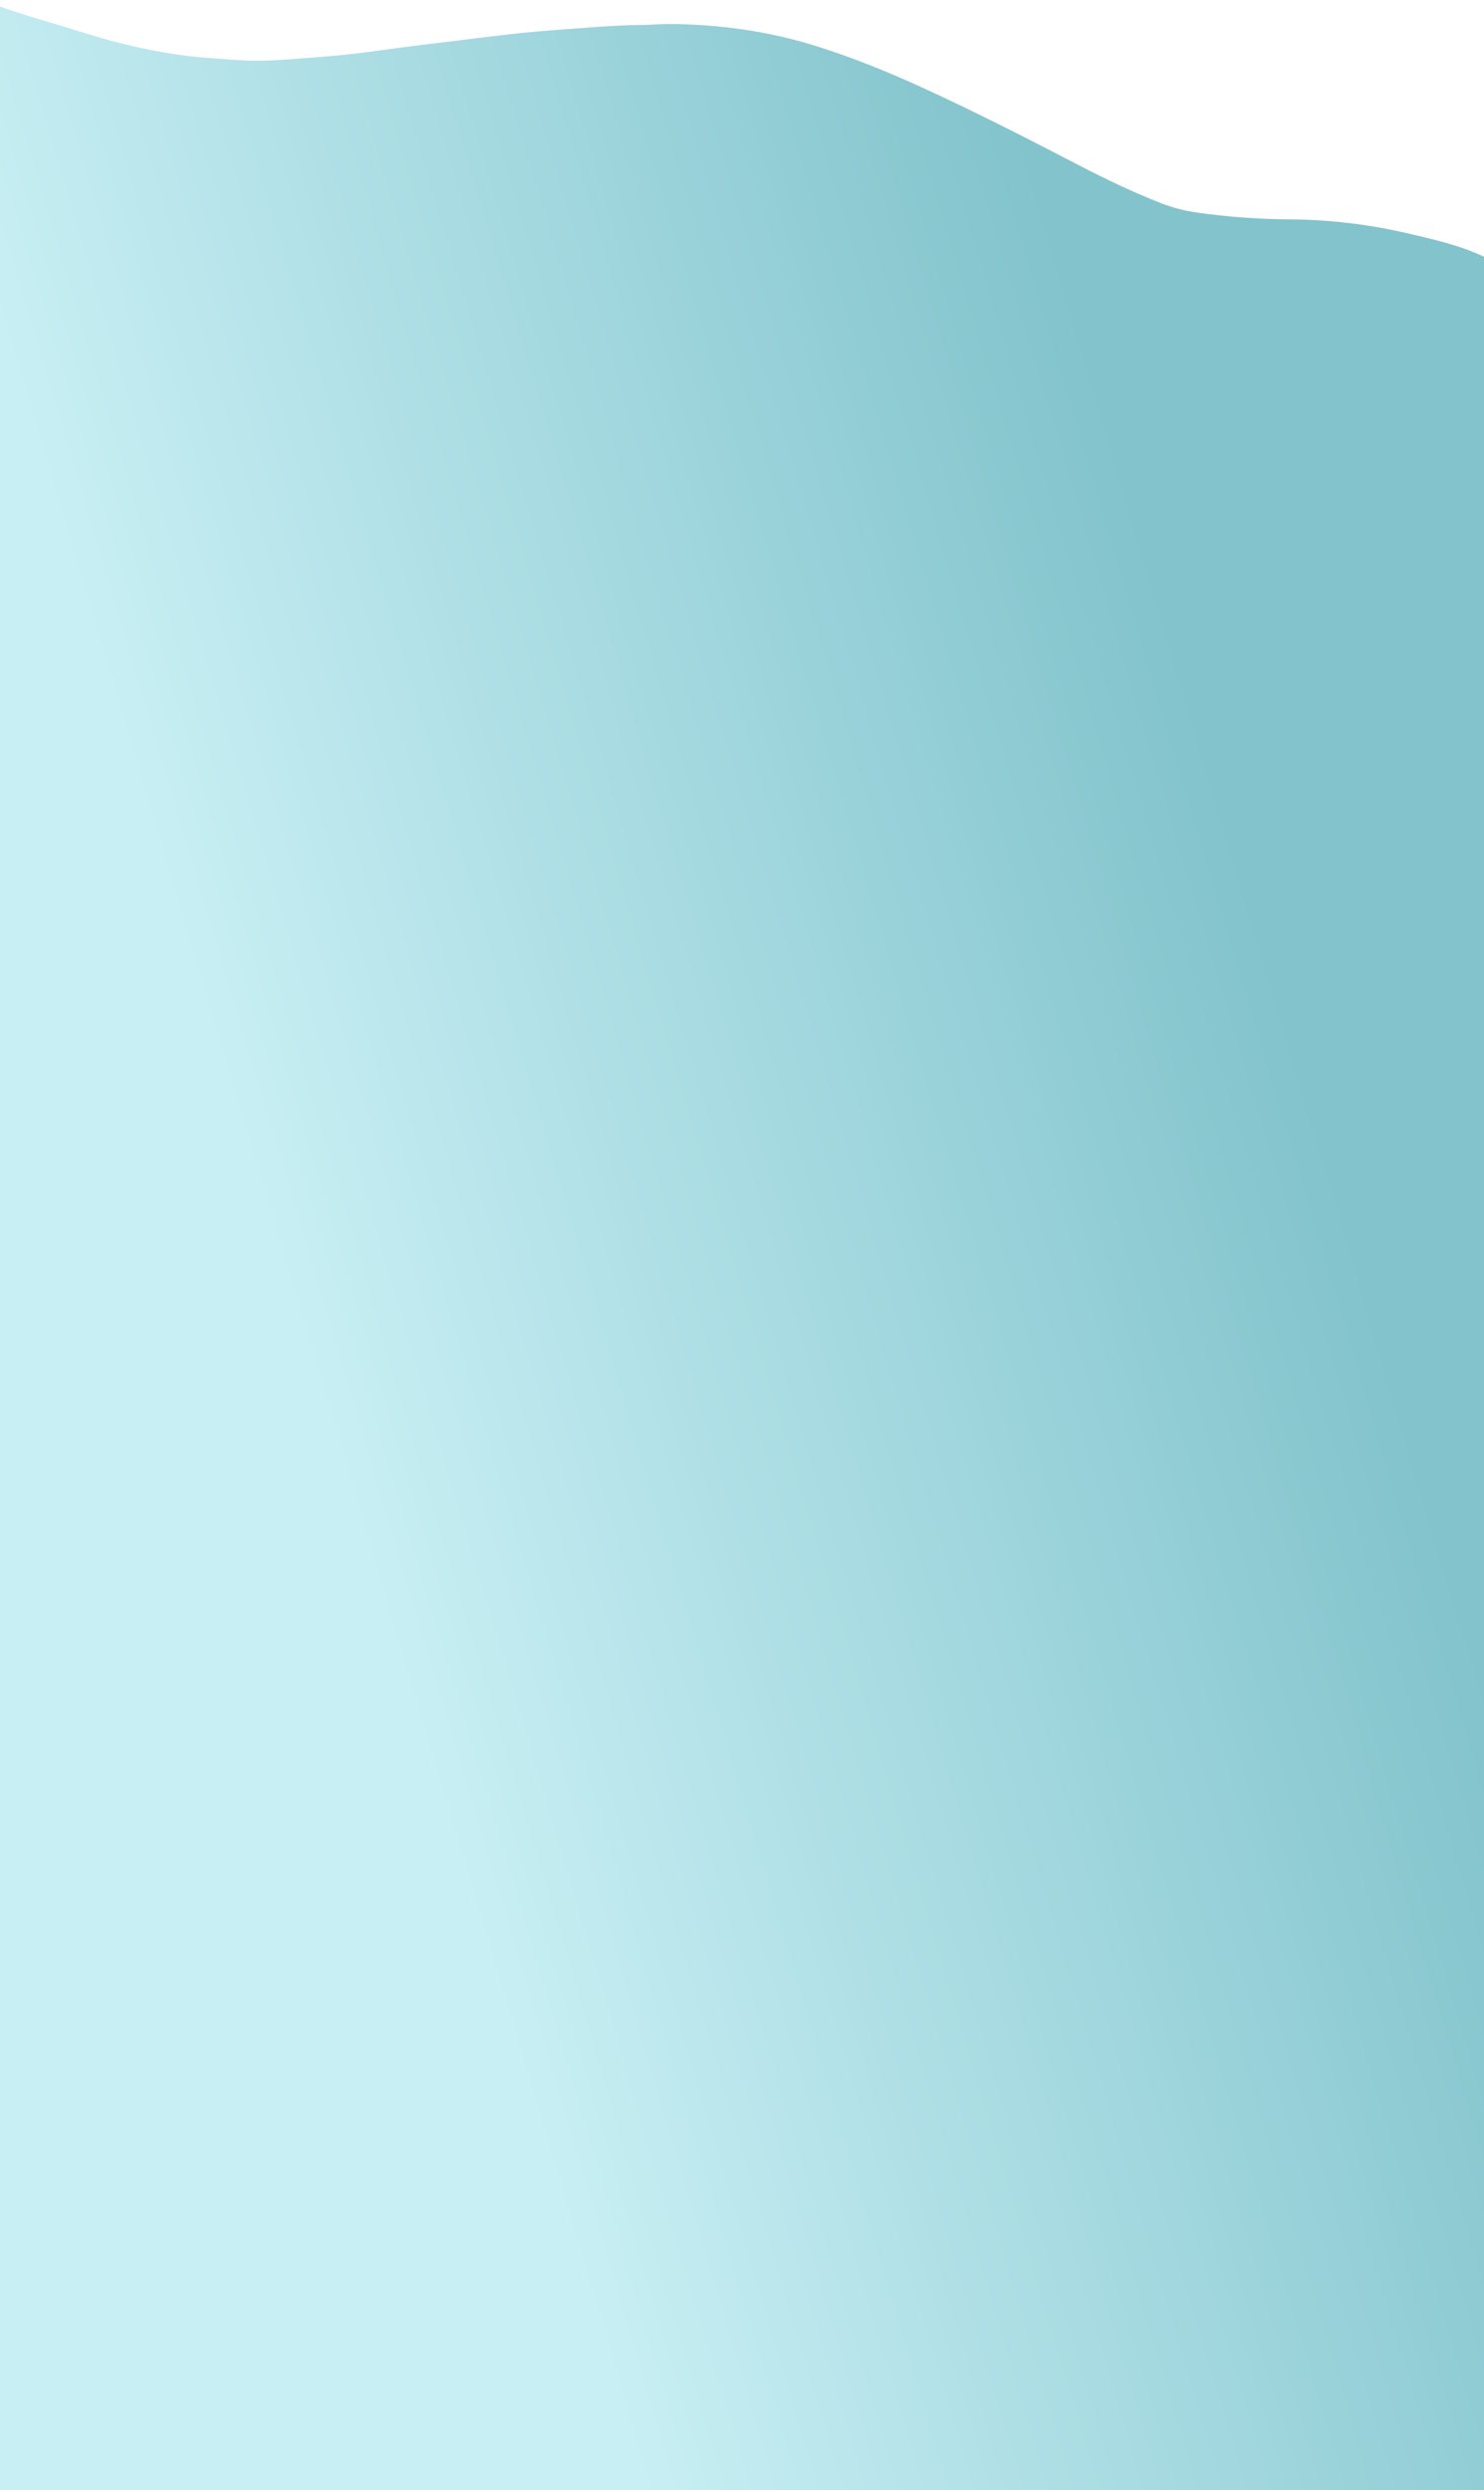 <svg width="1920" height="3221" viewBox="0 0 1920 3221" fill="none" xmlns="http://www.w3.org/2000/svg">
<path d="M-24 0V3221H1948C1948 3216.56 1948 3212.13 1948 3207.7V363.773C1948 359.583 1947.92 355.393 1947.82 351.213C1947.83 349.604 1947.29 348.019 1946.25 346.594C1945.21 345.169 1943.71 343.95 1941.86 343.041C1925.05 334.089 1907.61 325.838 1888.51 319.597C1864.75 311.839 1839.98 306.082 1815.14 300.541C1767.71 289.803 1718.34 284.156 1668.62 283.782C1628.22 283.557 1587.93 280.586 1548.3 274.91C1532.16 272.579 1516.6 268.504 1502.15 262.823C1465.38 248.46 1430.64 231.77 1396.74 214.202C1328.69 178.919 1260.46 143.833 1189.51 111.587C1146.64 92.097 1102.53 74.204 1055.96 59.603C994.809 40.429 930.836 31.32 864.26 31.014C853.298 31.014 842.42 32.227 831.472 32.296C792.724 32.552 754.387 36.239 715.913 39.039C661.339 42.982 607.671 50.869 553.59 57.149C508.663 62.344 464.297 69.965 418.904 73.267C386.239 75.643 353.726 79.31 320.719 78.403C305.647 77.989 290.726 76.432 275.736 75.446C232.151 72.567 190.156 64.868 149.106 54.152C123.333 47.428 98.492 39.118 73.186 31.576C42.837 22.546 12.269 13.831 -16.368 2.001C-18.842 1.204 -21.393 0.535 -24 0Z" fill="url(#paint0_linear_0_464)"/>
<defs>
<linearGradient id="paint0_linear_0_464" x1="1279.88" y1="0" x2="-16.676" y2="386.125" gradientUnits="userSpaceOnUse">
<stop stop-color="#82C3CC"/>
<stop offset="1" stop-color="#C8EFF4"/>
</linearGradient>
</defs>
</svg>
